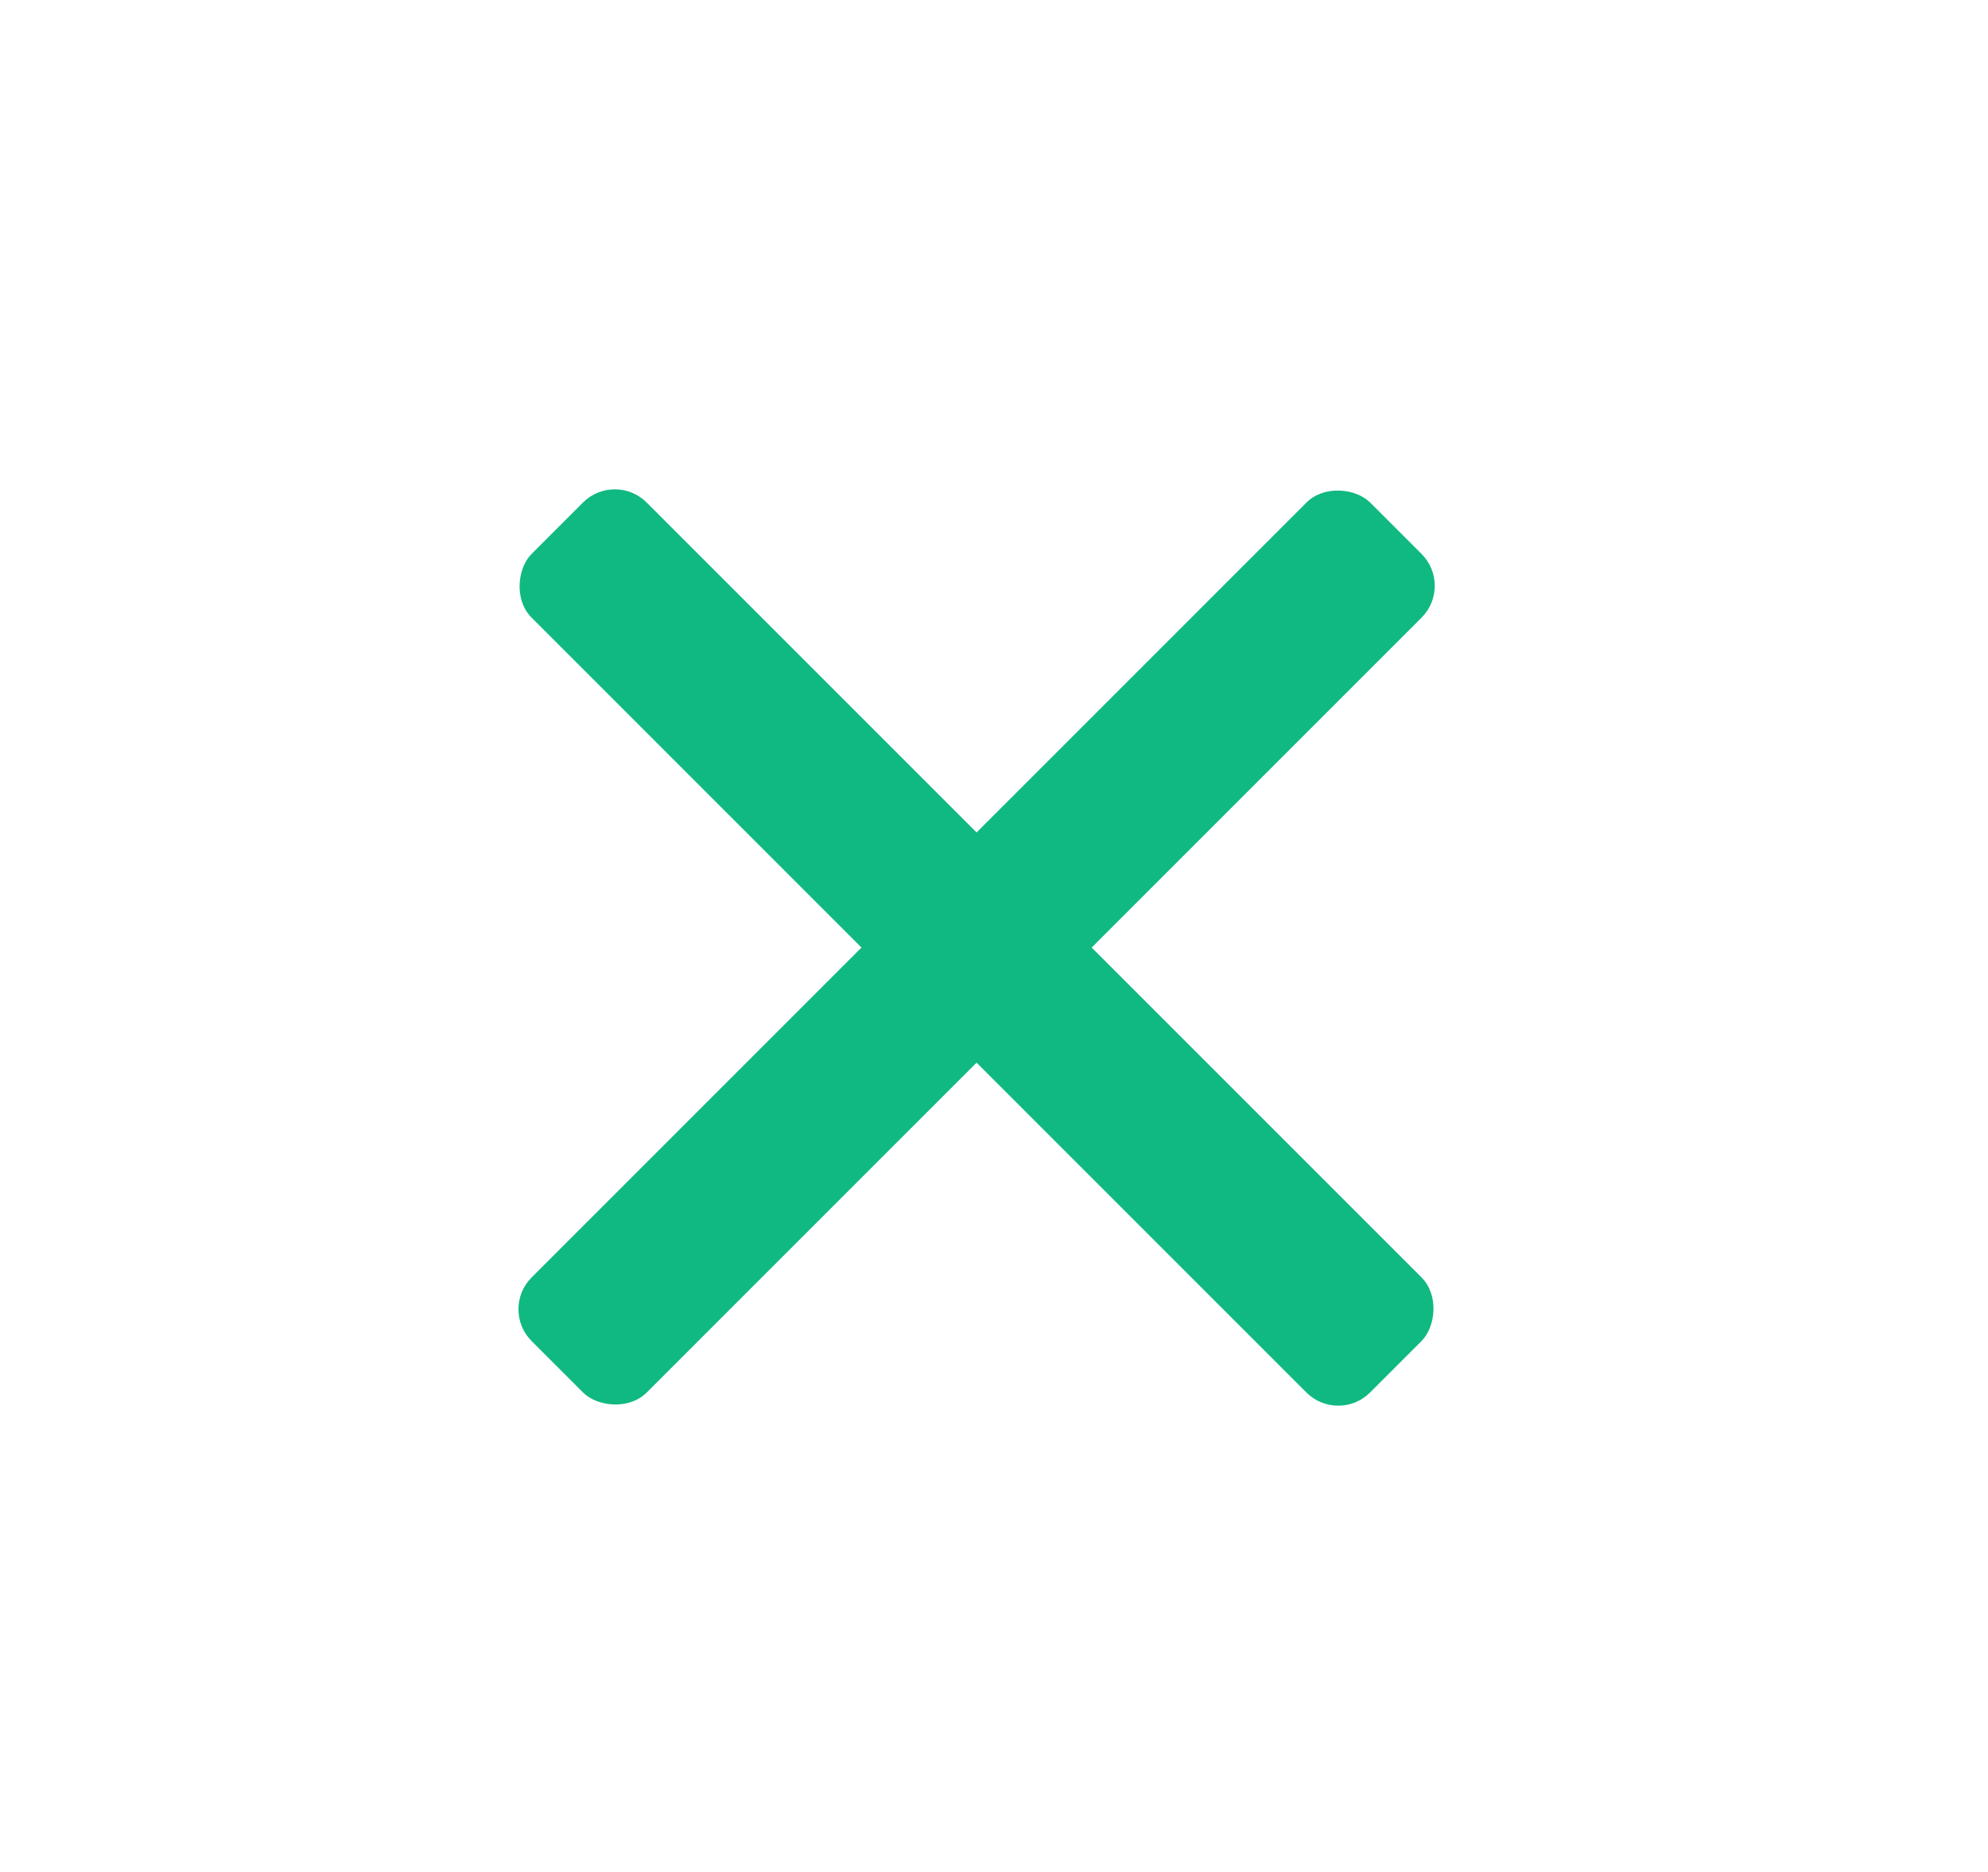 <svg id="Layer_1" data-name="Layer 1" xmlns="http://www.w3.org/2000/svg" viewBox="0 0 171 161">
  <g>
    <rect x="33" y="74.5" width="102" height="14" rx="3.87" transform="translate(82.23 -35.53) rotate(45)" fill="#10b981"/>
    <rect x="33" y="74.5" width="102" height="14" rx="3.87" transform="translate(201.03 79.73) rotate(135)" fill="#10b981"/>
  </g>
</svg>

